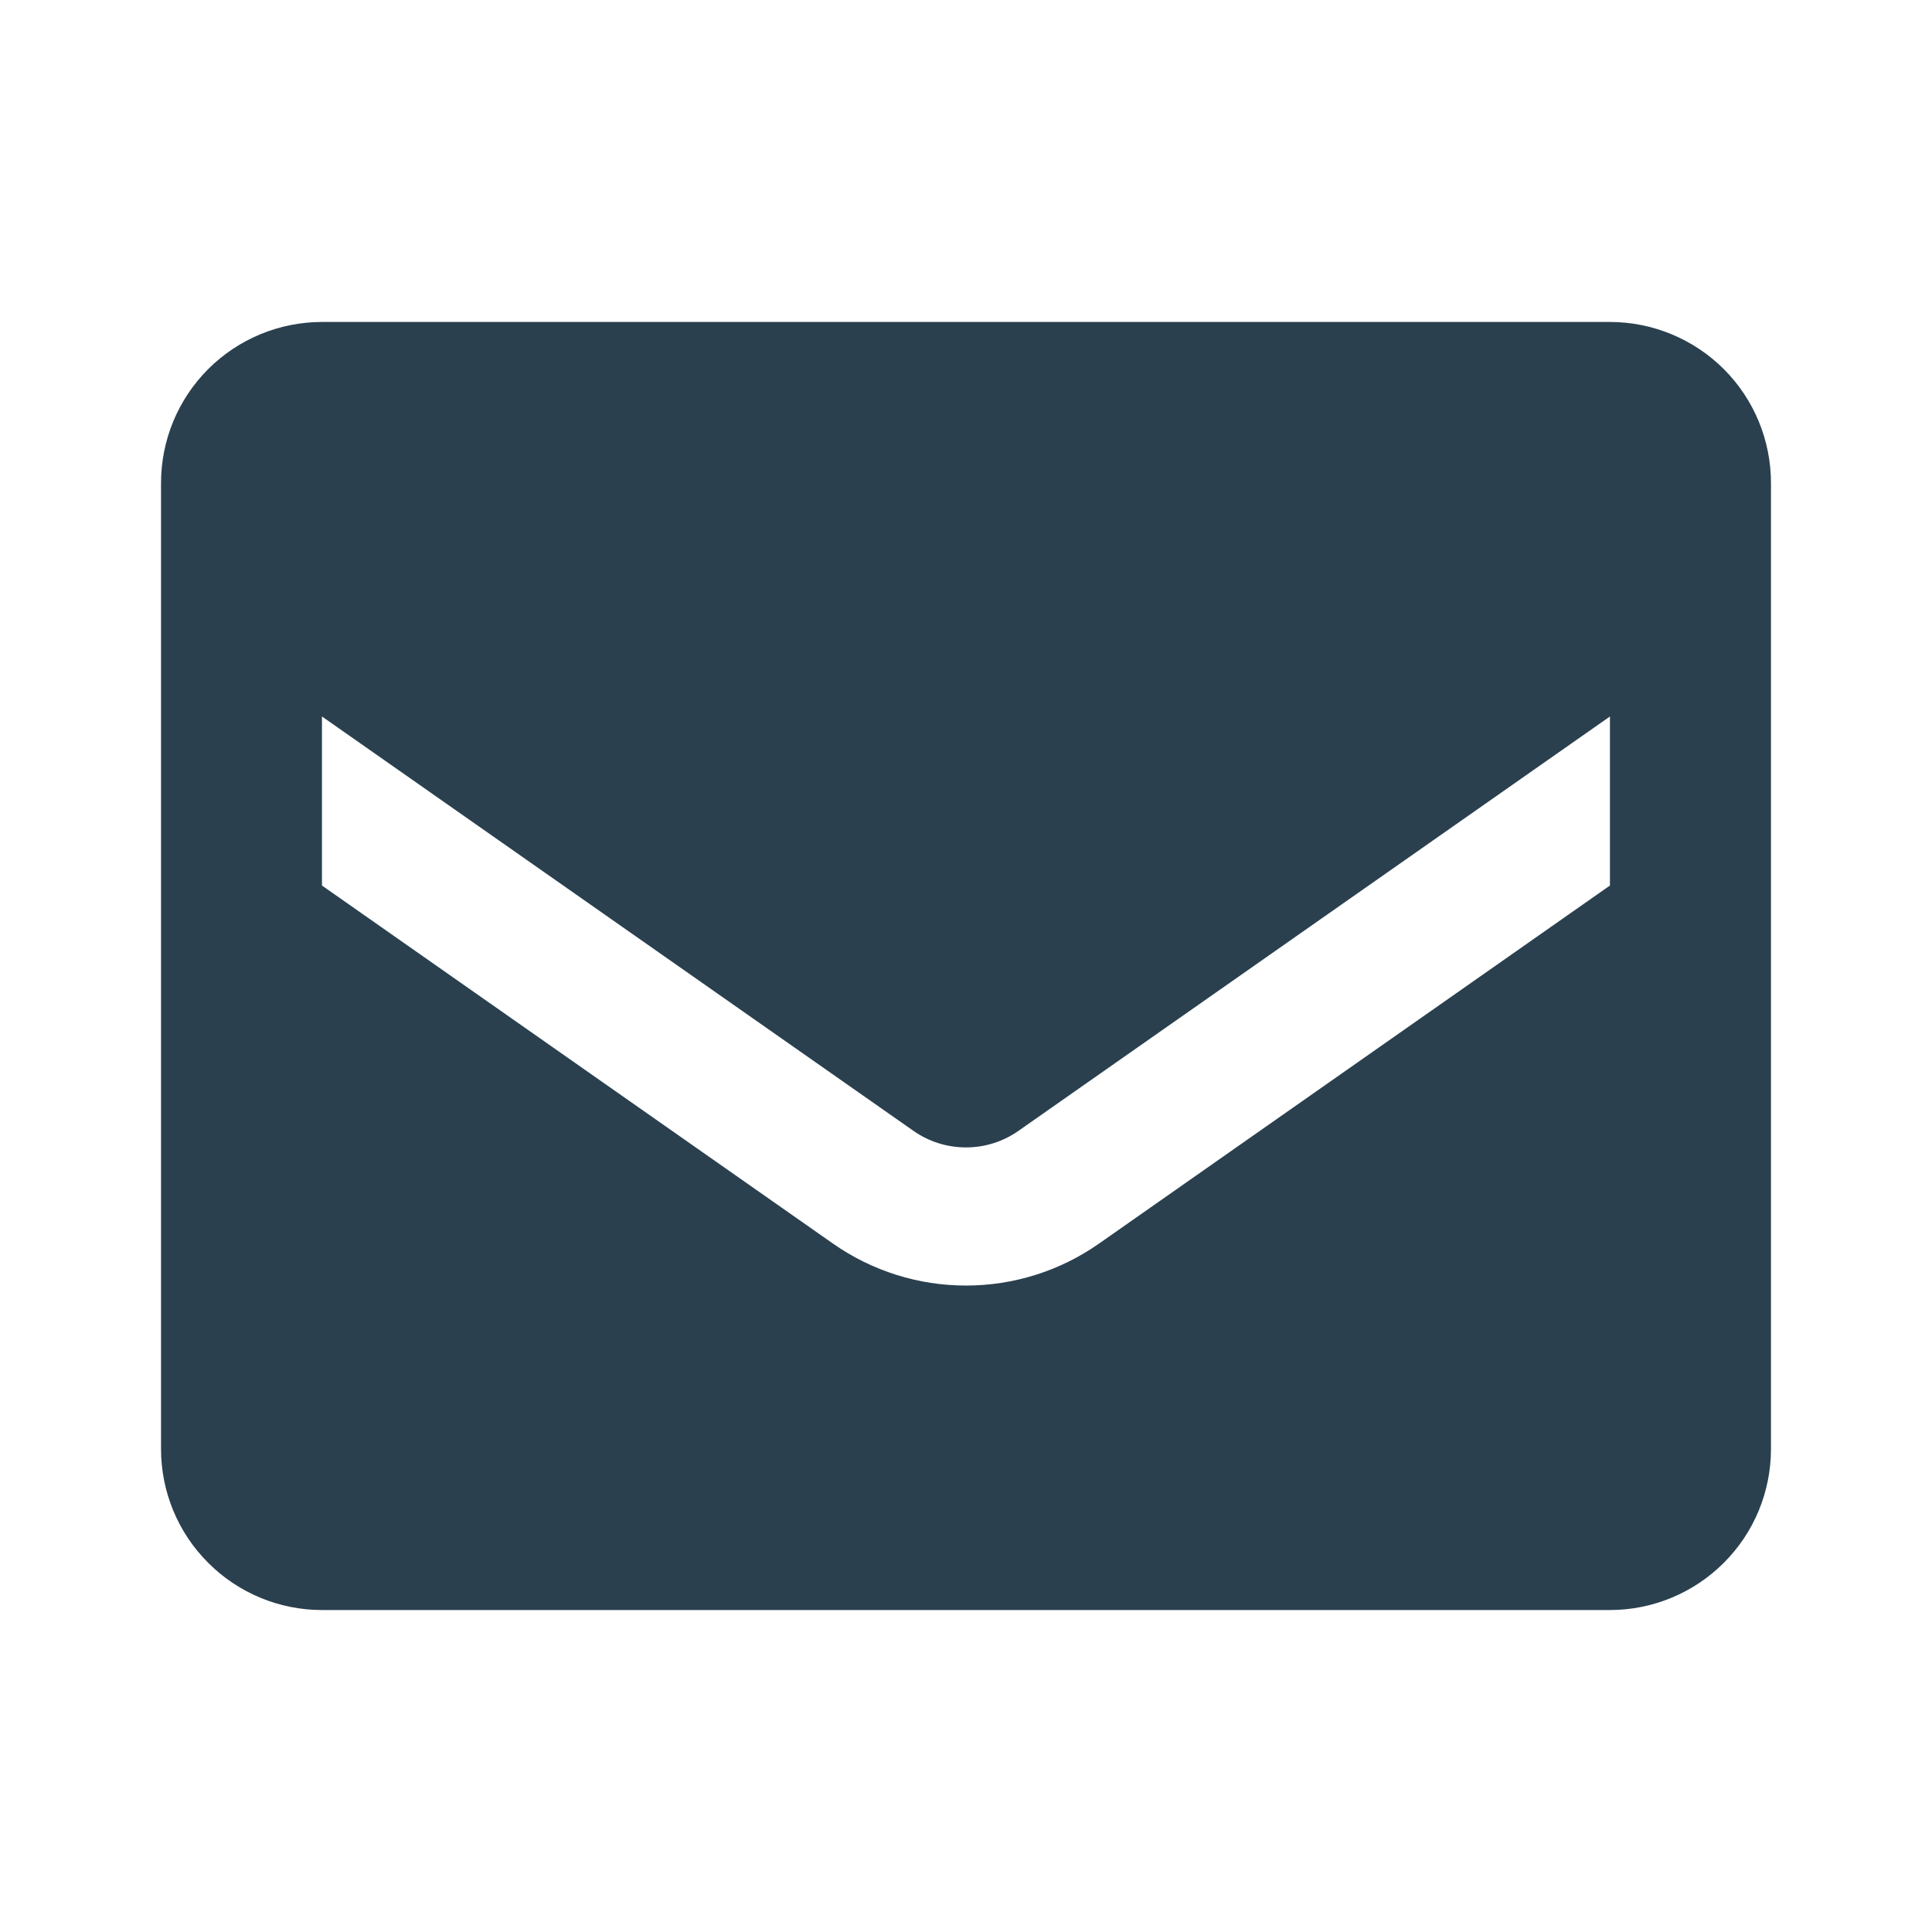 <svg width="20" height="20" viewBox="0 0 20 20" fill="none" xmlns="http://www.w3.org/2000/svg">
<path d="M16.666 3.333H3.333C2.891 3.333 2.467 3.509 2.155 3.821C1.842 4.134 1.667 4.558 1.667 5V15C1.667 15.442 1.842 15.866 2.155 16.178C2.467 16.491 2.891 16.667 3.333 16.667H16.666C17.108 16.667 17.532 16.491 17.845 16.178C18.158 15.866 18.333 15.442 18.333 15V5C18.333 4.558 18.158 4.134 17.845 3.821C17.532 3.509 17.108 3.333 16.666 3.333ZM16.666 9.167L11.375 12.875C10.972 13.157 10.492 13.308 10 13.308C9.508 13.308 9.028 13.157 8.625 12.875L3.333 9.167V7.417L9.458 11.708C9.617 11.819 9.806 11.878 10 11.878C10.194 11.878 10.382 11.819 10.541 11.708L16.666 7.417V9.167Z" fill="#2A404F"/>
</svg>
